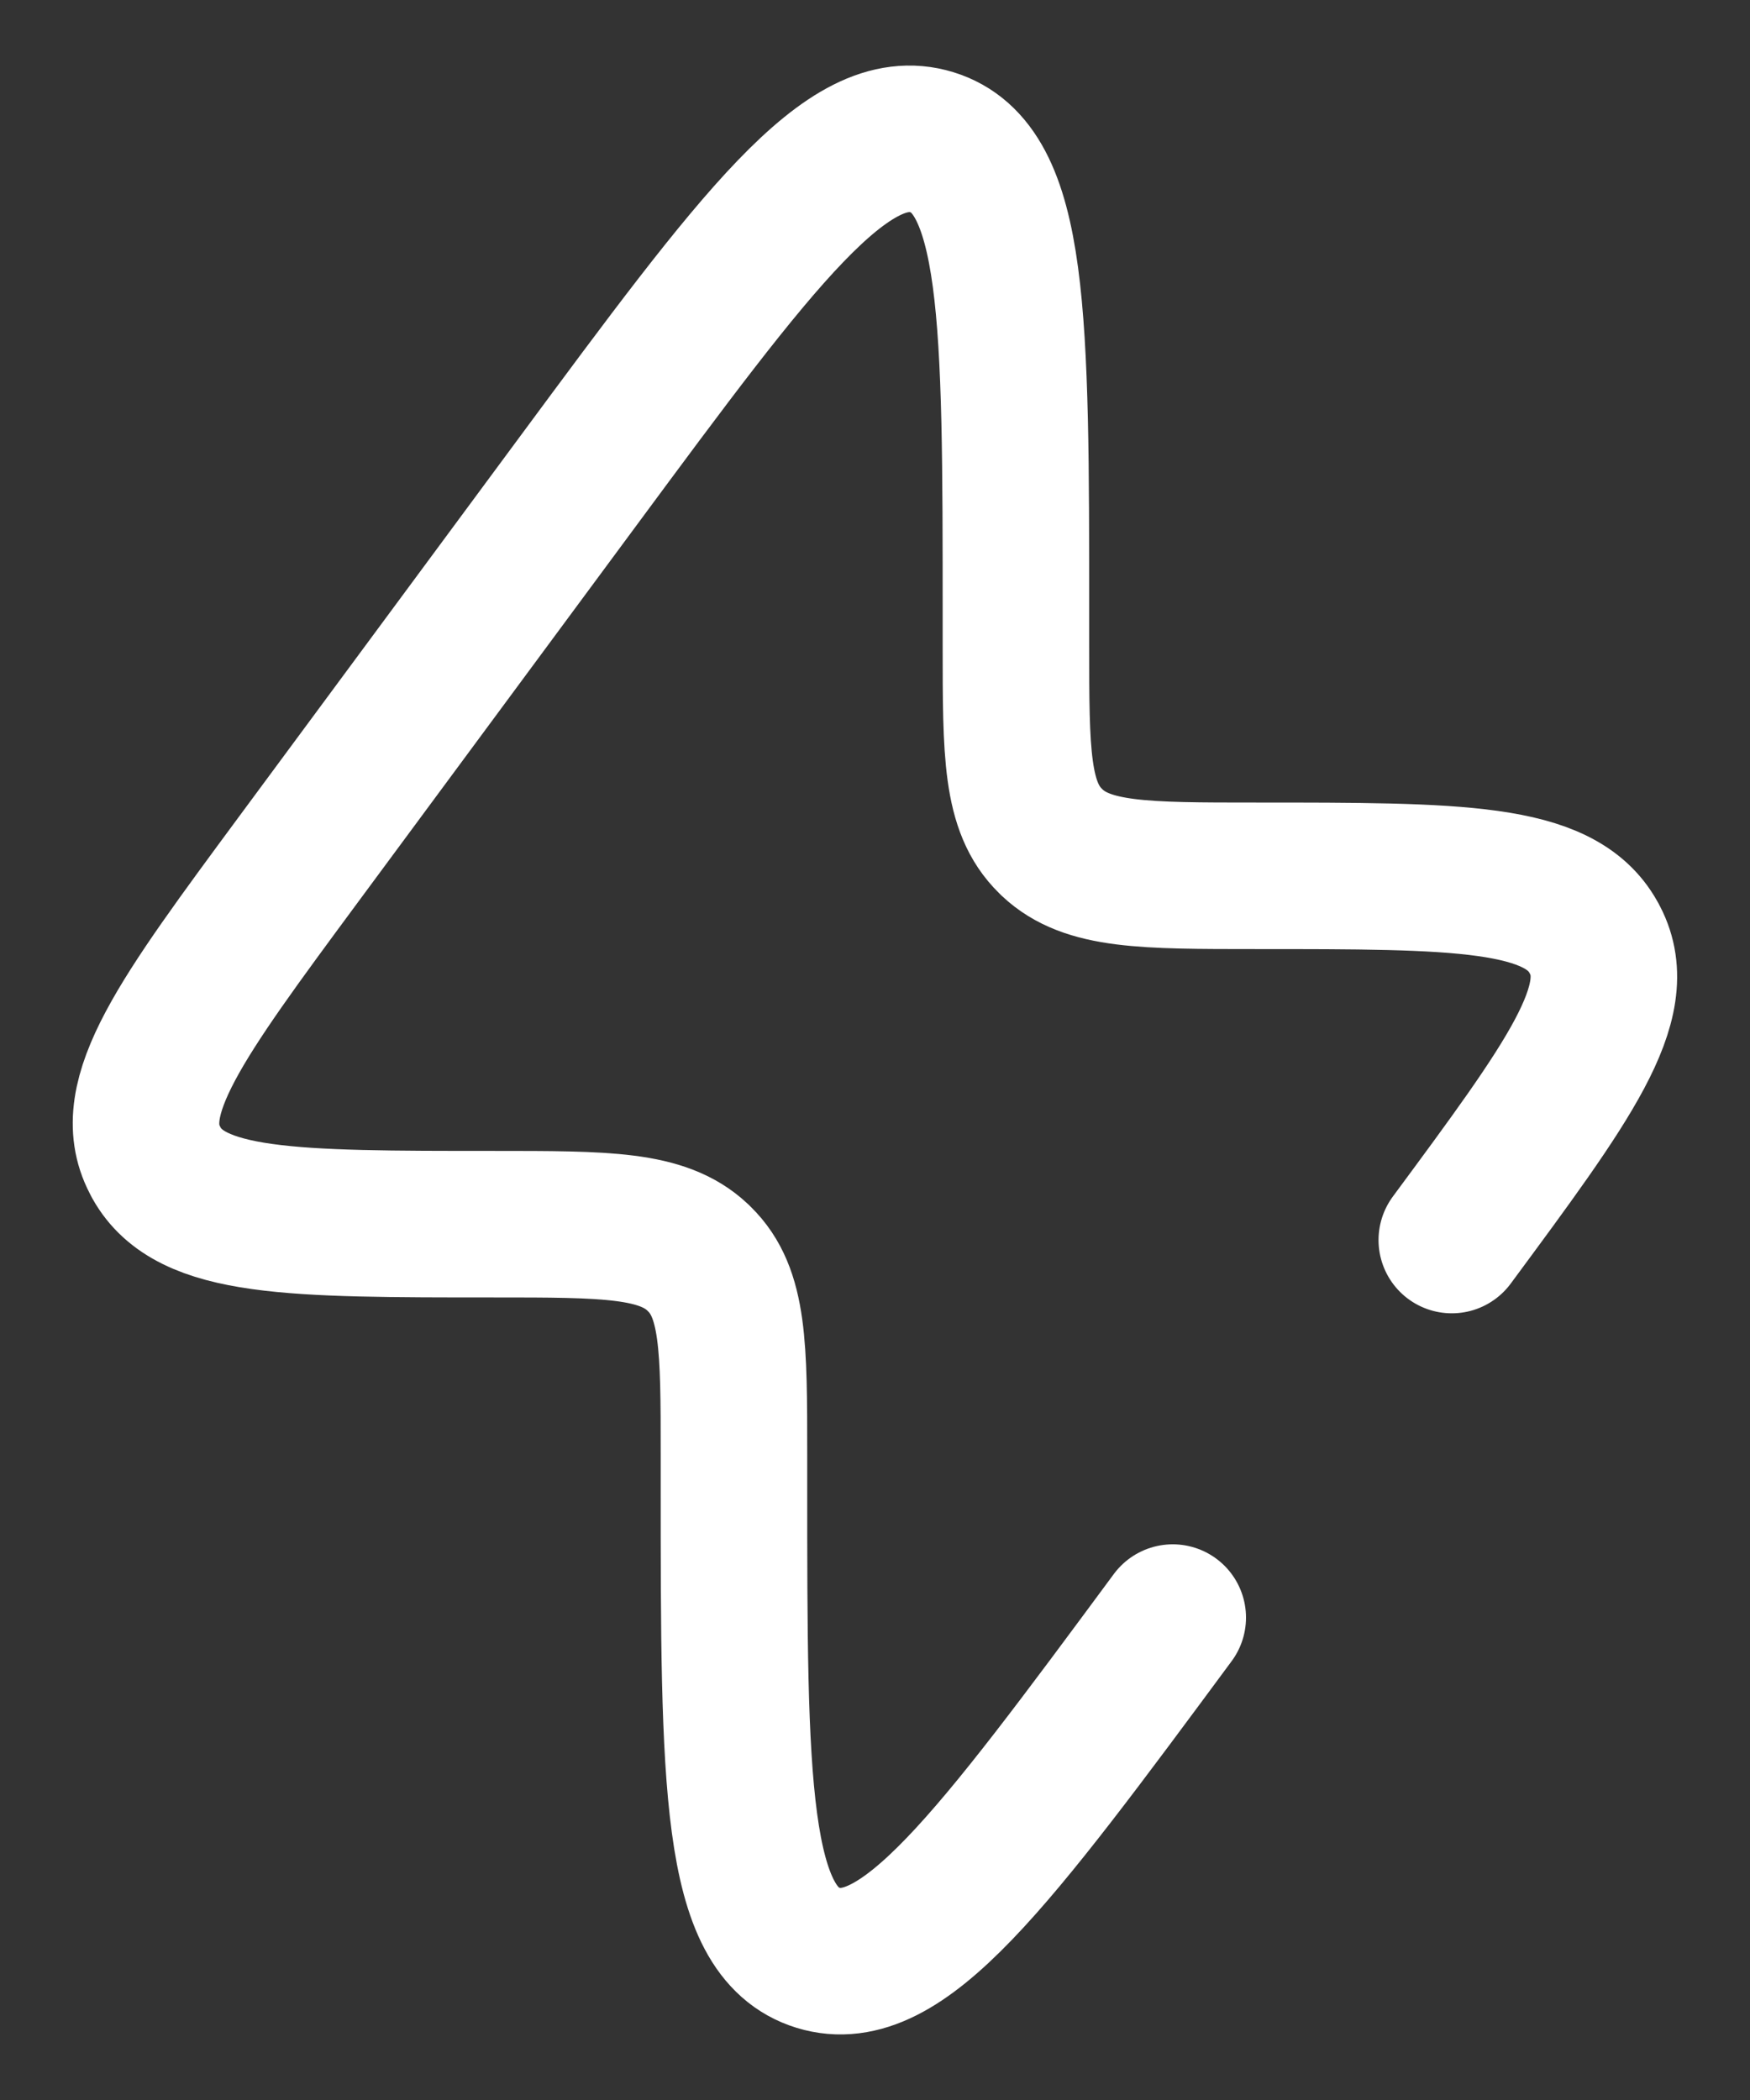 <svg width="15" height="18" viewBox="0 0 15 18" fill="none" xmlns="http://www.w3.org/2000/svg">
<rect x="0" y="0" width="15" height="18" fill="#333333" stroke="none"/>
<path d="M10.052 13.865C8.506 15.956 7.733 17.002 7.012 16.781C6.291 16.56 6.291 15.278 6.291 12.712L6.291 12.47C6.291 11.545 6.291 11.082 5.995 10.792L5.98 10.777C5.678 10.493 5.196 10.493 4.233 10.493C2.5 10.493 1.634 10.493 1.341 9.968C1.336 9.959 1.331 9.95 1.327 9.941C1.05 9.408 1.552 8.729 2.555 7.371L4.947 4.135C6.493 2.044 7.266 0.998 7.987 1.219C8.708 1.44 8.708 2.723 8.708 5.288V5.53C8.708 6.455 8.708 6.918 9.004 7.208L9.019 7.223C9.322 7.507 9.803 7.507 10.766 7.507C12.499 7.507 13.366 7.507 13.658 8.033C13.663 8.041 13.668 8.05 13.672 8.059C13.949 8.593 13.447 9.272 12.444 10.629" stroke="white" stroke-width="1.256" stroke-linecap="round"/>
</svg>
